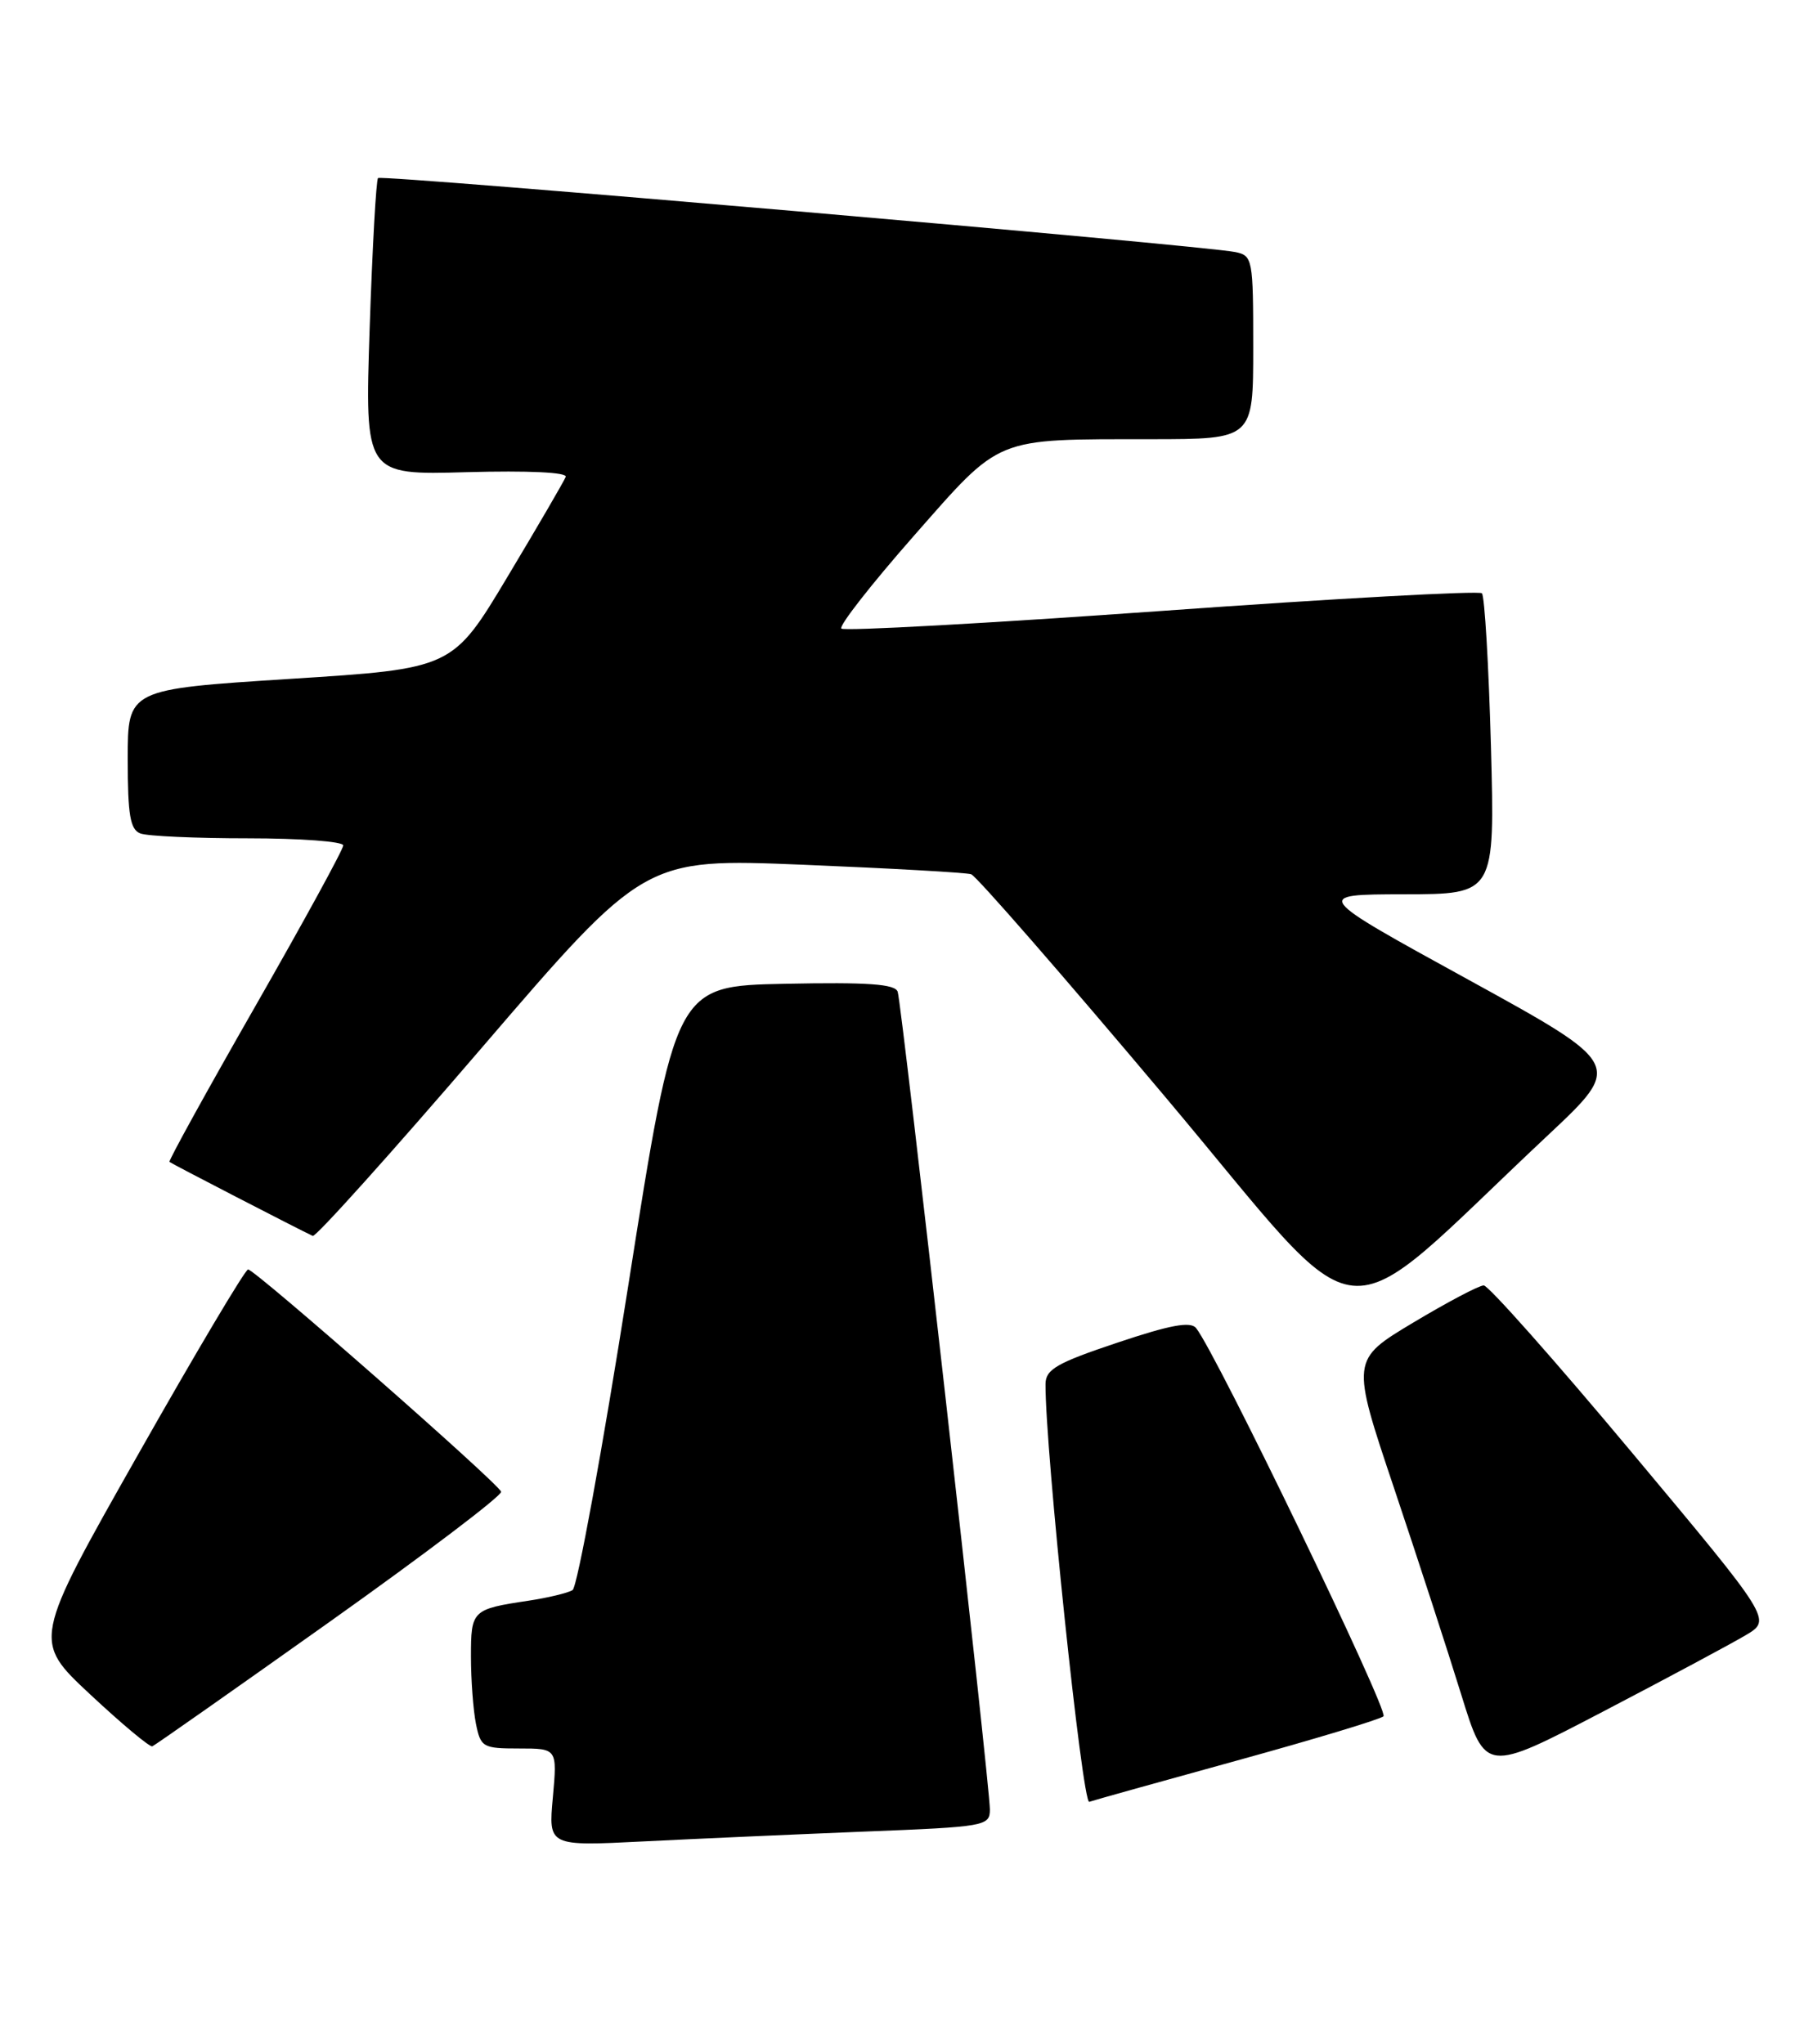 <?xml version="1.0" encoding="UTF-8" standalone="no"?>
<!DOCTYPE svg PUBLIC "-//W3C//DTD SVG 1.1//EN" "http://www.w3.org/Graphics/SVG/1.1/DTD/svg11.dtd" >
<svg xmlns="http://www.w3.org/2000/svg" xmlns:xlink="http://www.w3.org/1999/xlink" version="1.1" viewBox="0 0 226 256">
 <g >
 <path fill="currentColor"
d=" M 108.25 229.41 C 123.49 228.81 124.00 228.72 124.01 226.64 C 124.02 223.67 112.99 125.80 112.46 124.22 C 112.14 123.25 108.77 123.01 98.33 123.22 C 84.62 123.50 84.62 123.50 78.71 161.00 C 75.46 181.62 72.32 198.80 71.73 199.16 C 71.15 199.52 68.66 200.12 66.21 200.49 C 59.14 201.55 59.00 201.69 59.00 207.48 C 59.00 210.38 59.28 214.16 59.62 215.88 C 60.22 218.85 60.48 219.00 65.03 219.00 C 69.81 219.00 69.81 219.00 69.26 225.12 C 68.70 231.24 68.70 231.24 80.60 230.64 C 87.15 230.31 99.59 229.76 108.25 229.41 Z  M 155.00 220.50 C 164.62 217.85 172.87 215.36 173.32 214.97 C 174.03 214.35 152.35 169.45 149.84 166.34 C 149.14 165.48 146.59 165.95 139.95 168.18 C 132.39 170.71 131.00 171.51 130.98 173.34 C 130.92 181.38 135.59 225.99 136.46 225.68 C 137.03 225.48 145.38 223.15 155.00 220.50 Z  M 218.73 204.79 C 221.95 202.87 221.95 202.87 204.44 181.93 C 194.82 170.42 186.46 161.00 185.88 161.00 C 185.29 161.00 181.32 163.10 177.04 165.66 C 169.25 170.33 169.25 170.33 174.65 186.41 C 177.62 195.26 181.41 206.90 183.07 212.28 C 186.10 222.06 186.10 222.06 200.80 214.39 C 208.89 210.17 216.95 205.85 218.73 204.79 Z  M 41.36 203.09 C 53.29 194.61 62.93 187.30 62.78 186.84 C 62.42 185.76 31.94 159.00 31.08 159.00 C 30.72 159.00 24.50 169.46 17.26 182.25 C 4.09 205.50 4.09 205.50 11.30 212.23 C 15.26 215.93 18.76 218.85 19.08 218.73 C 19.41 218.60 29.43 211.56 41.36 203.09 Z  M 193.92 142.19 C 203.33 133.36 203.33 133.36 183.92 122.69 C 164.50 112.03 164.50 112.03 175.89 112.01 C 187.28 112.00 187.28 112.00 186.78 93.47 C 186.50 83.27 185.99 74.66 185.65 74.31 C 185.31 73.97 167.25 74.96 145.52 76.52 C 123.79 78.07 105.73 79.07 105.40 78.73 C 105.07 78.40 109.13 73.21 114.42 67.19 C 125.55 54.55 124.38 55.03 144.25 55.01 C 157.00 55.00 157.00 55.00 157.00 43.52 C 157.00 32.42 156.93 32.02 154.75 31.57 C 150.69 30.73 47.81 21.85 47.36 22.30 C 47.12 22.54 46.65 31.01 46.31 41.12 C 45.70 59.50 45.70 59.50 58.47 59.14 C 66.23 58.93 71.09 59.16 70.87 59.73 C 70.67 60.25 67.40 65.87 63.60 72.21 C 56.70 83.74 56.70 83.74 36.35 85.03 C 16.00 86.33 16.00 86.33 16.00 95.06 C 16.00 102.09 16.31 103.90 17.58 104.39 C 18.45 104.73 24.53 105.00 31.08 105.00 C 37.64 105.00 43.00 105.40 43.00 105.89 C 43.00 106.39 38.04 115.45 31.98 126.04 C 25.92 136.63 21.08 145.40 21.23 145.53 C 21.46 145.74 37.34 153.94 39.18 154.80 C 39.55 154.97 49.05 144.40 60.29 131.31 C 80.74 107.50 80.74 107.50 100.62 108.31 C 111.55 108.76 121.02 109.29 121.66 109.50 C 122.30 109.70 133.26 122.28 146.02 137.44 C 172.05 168.37 166.57 167.83 193.92 142.19 Z "/>
</g>
</svg>